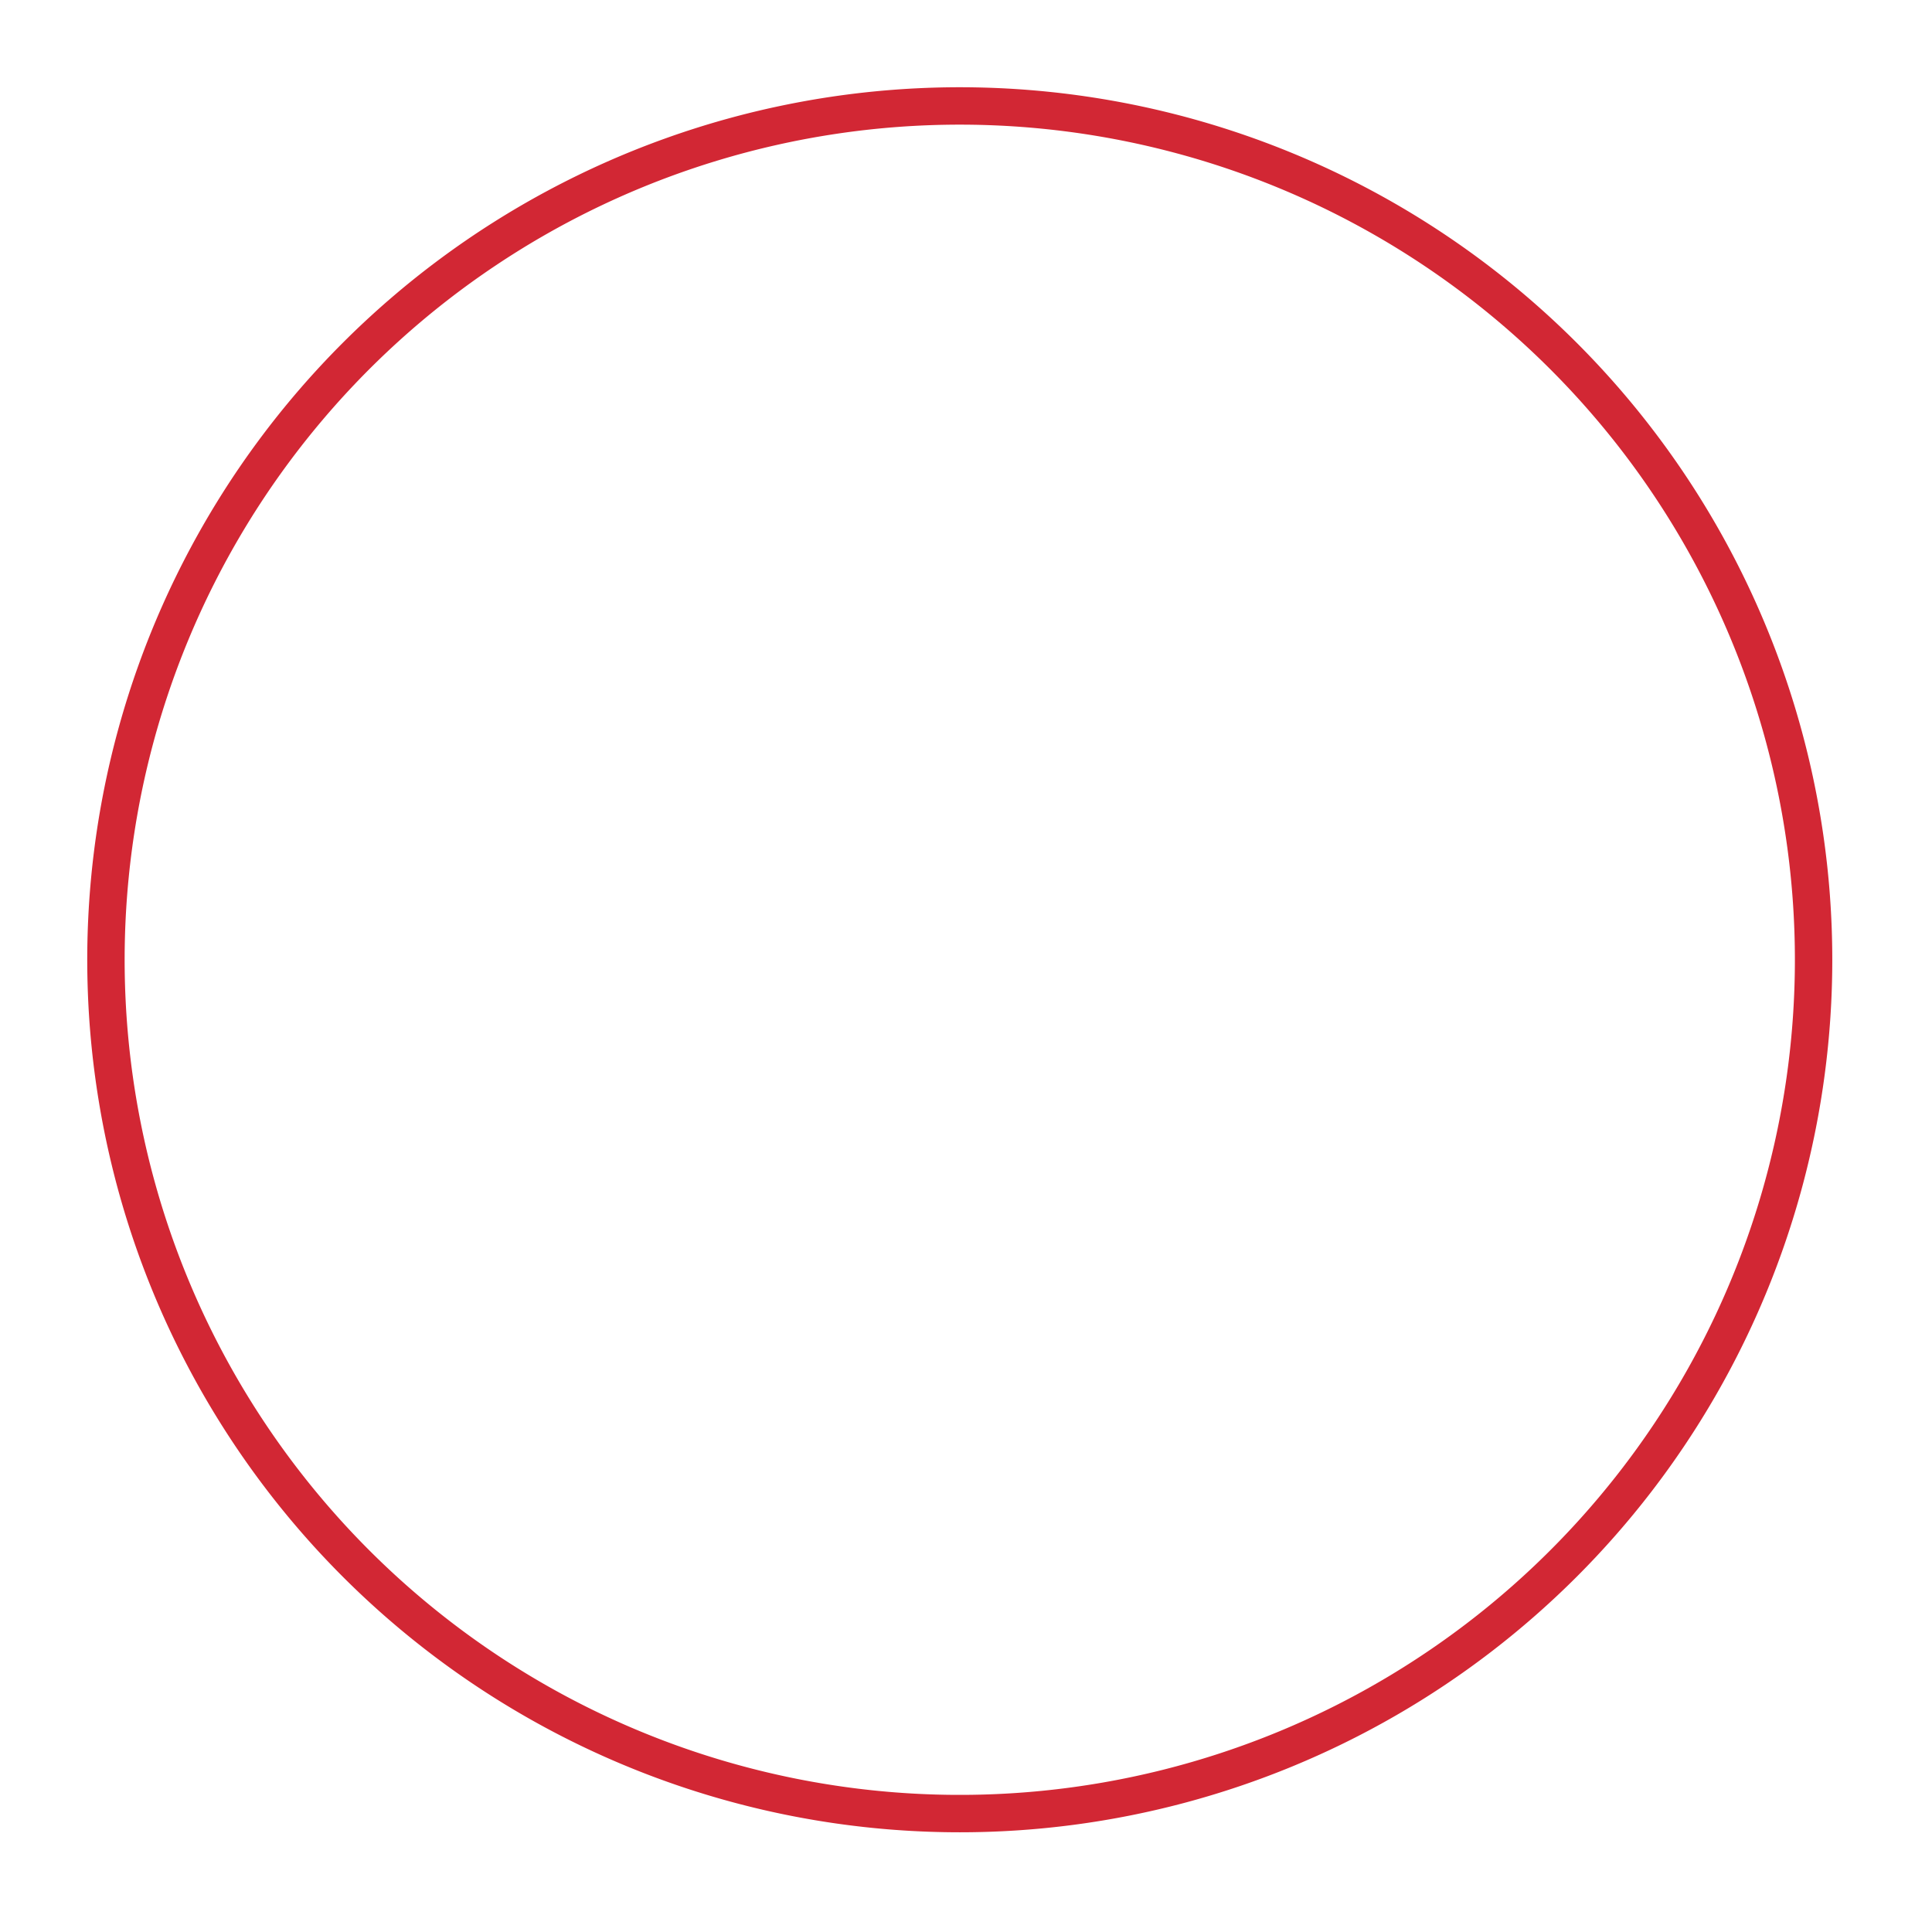 <svg id="public_tr_icon" xmlns="http://www.w3.org/2000/svg" xmlns:xlink="http://www.w3.org/1999/xlink" width="155" height="155" viewBox="0 0 155 155">
<defs>
    <style>
      .cls-1 {
        fill: #d22734;
        filter: url(#filter);
      }

      .cls-1, .cls-2 {
        fill-rule: evenodd;
      }

      .cls-2 {
        fill: #fff;
        filter: url(#filter-2);
      }
    </style>
    <filter id="filter" x="6078" y="7300" width="155" height="155" filterUnits="userSpaceOnUse">
      <feGaussianBlur result="blur" stdDeviation="2.667" in="SourceAlpha"/>
      <feComposite result="composite"/>
      <feComposite result="composite-2"/>
      <feComposite result="composite-3"/>
      <feFlood result="flood" flood-color="#d12734" flood-opacity="0.4"/>
      <feComposite result="composite-4" operator="in" in2="composite-3"/>
      <feBlend result="blend" in2="SourceGraphic"/>
      <feBlend result="blend-2" in="SourceGraphic"/>
    </filter>
    <filter id="filter-2" x="6116" y="7349" width="79" height="57" filterUnits="userSpaceOnUse">
      <feGaussianBlur result="blur" stdDeviation="2.667" in="SourceAlpha"/>
      <feComposite result="composite"/>
      <feComposite result="composite-2"/>
      <feComposite result="composite-3"/>
      <feFlood result="flood" flood-color="#fff" flood-opacity="0.4"/>
      <feComposite result="composite-4" operator="in" in2="composite-3"/>
      <feBlend result="blend" in2="SourceGraphic"/>
      <feBlend result="blend-2" in="SourceGraphic"/>
    </filter>
  </defs>
  <path id="Ellipse_2_copy_8" data-name="Ellipse 2 copy 8" class="cls-1" d="M6155,7447a70,70,0,1,1,70-70A70,70,0,0,1,6155,7447Zm0-137a67,67,0,1,0,67,67A67,67,0,0,0,6155,7310Z" transform="translate(-6078 -7300)"/>
  <path id="Forma_1" data-name="Forma 1" class="cls-2" d="M6138.38,7387.85a3.19,3.19,0,1,0,3.21,3.19A3.2,3.2,0,0,0,6138.38,7387.85Zm0,4.06a0.87,0.87,0,1,1,.88-0.87A0.879,0.879,0,0,1,6138.38,7391.91Zm33.24-4.06a3.19,3.19,0,1,0,3.21,3.19A3.2,3.2,0,0,0,6171.62,7387.85Zm0,4.06a0.87,0.87,0,1,1,.88-0.87A0.879,0.879,0,0,1,6171.62,7391.91Zm13.89-6.47v-22.75a6.728,6.728,0,0,0-6.75-6.69h-43.79a10.448,10.448,0,0,0-10.48,10.4v19.04a3.669,3.669,0,0,0-1.49,2.94v0.15a3.694,3.694,0,0,0,3.71,3.67h4.76a7.022,7.022,0,0,0,13.83,0h19.4a7.022,7.022,0,0,0,13.83,0h4.76a3.694,3.694,0,0,0,3.71-3.67v-0.15A3.669,3.669,0,0,0,6185.51,7385.44Zm-2.34-12.05h-3.2a0.293,0.293,0,0,1-.3-0.29v-8.95a0.3,0.3,0,0,1,.3-0.3h3.2v9.54Zm-57.83,15.14v-0.15a1.362,1.362,0,0,1,1.37-1.35h5.94a6.8,6.8,0,0,0-1.18,2.85h-4.76A1.362,1.362,0,0,1,6125.34,7388.53Zm13.04,7.15a4.64,4.64,0,1,1,4.68-4.64A4.665,4.665,0,0,1,6138.38,7395.68Zm26.32-5.8h-19.4a7.03,7.03,0,0,0-9.83-5.17h-8.64V7366.4a8.115,8.115,0,0,1,8.14-8.08h43.79a4.421,4.421,0,0,1,4.26,3.21h-3.05a2.633,2.633,0,0,0-2.64,2.62v8.95a2.625,2.625,0,0,0,2.64,2.61h3.2v9h-8.64A7.03,7.03,0,0,0,6164.7,7389.88Zm6.92,5.8a4.64,4.64,0,1,1,4.68-4.64A4.665,4.665,0,0,1,6171.62,7395.68Zm13.04-7.15a1.362,1.362,0,0,1-1.37,1.35h-4.76a6.8,6.8,0,0,0-1.18-2.85h5.94a1.362,1.362,0,0,1,1.37,1.35v0.15Zm-10.78-15.43v-8.95a2.633,2.633,0,0,0-2.64-2.62h-35.99a5.631,5.631,0,0,0-5.64,5.6v5.97a2.623,2.623,0,0,0,2.63,2.61h39A2.625,2.625,0,0,0,6173.88,7373.1Zm-20.97-9.25h9.19v9.54h-9.19v-9.54Zm-2.34,9.54h-9.19v-9.54h9.19v9.54Zm-18.63-.29v-5.97a3.308,3.308,0,0,1,3.31-3.28h3.8v9.54h-6.81A0.3,0.3,0,0,1,6131.94,7373.1Zm39.6,0a0.293,0.293,0,0,1-.3.29h-6.8v-9.54h6.8a0.3,0.3,0,0,1,.3.3v8.95Zm9.07,9.8a1.169,1.169,0,0,0,1.17-1.16v-1.03a1.17,1.17,0,0,0-2.34,0v1.03A1.163,1.163,0,0,0,6180.61,7382.9Z" transform="translate(-6078 -7300)"/>
</svg>
